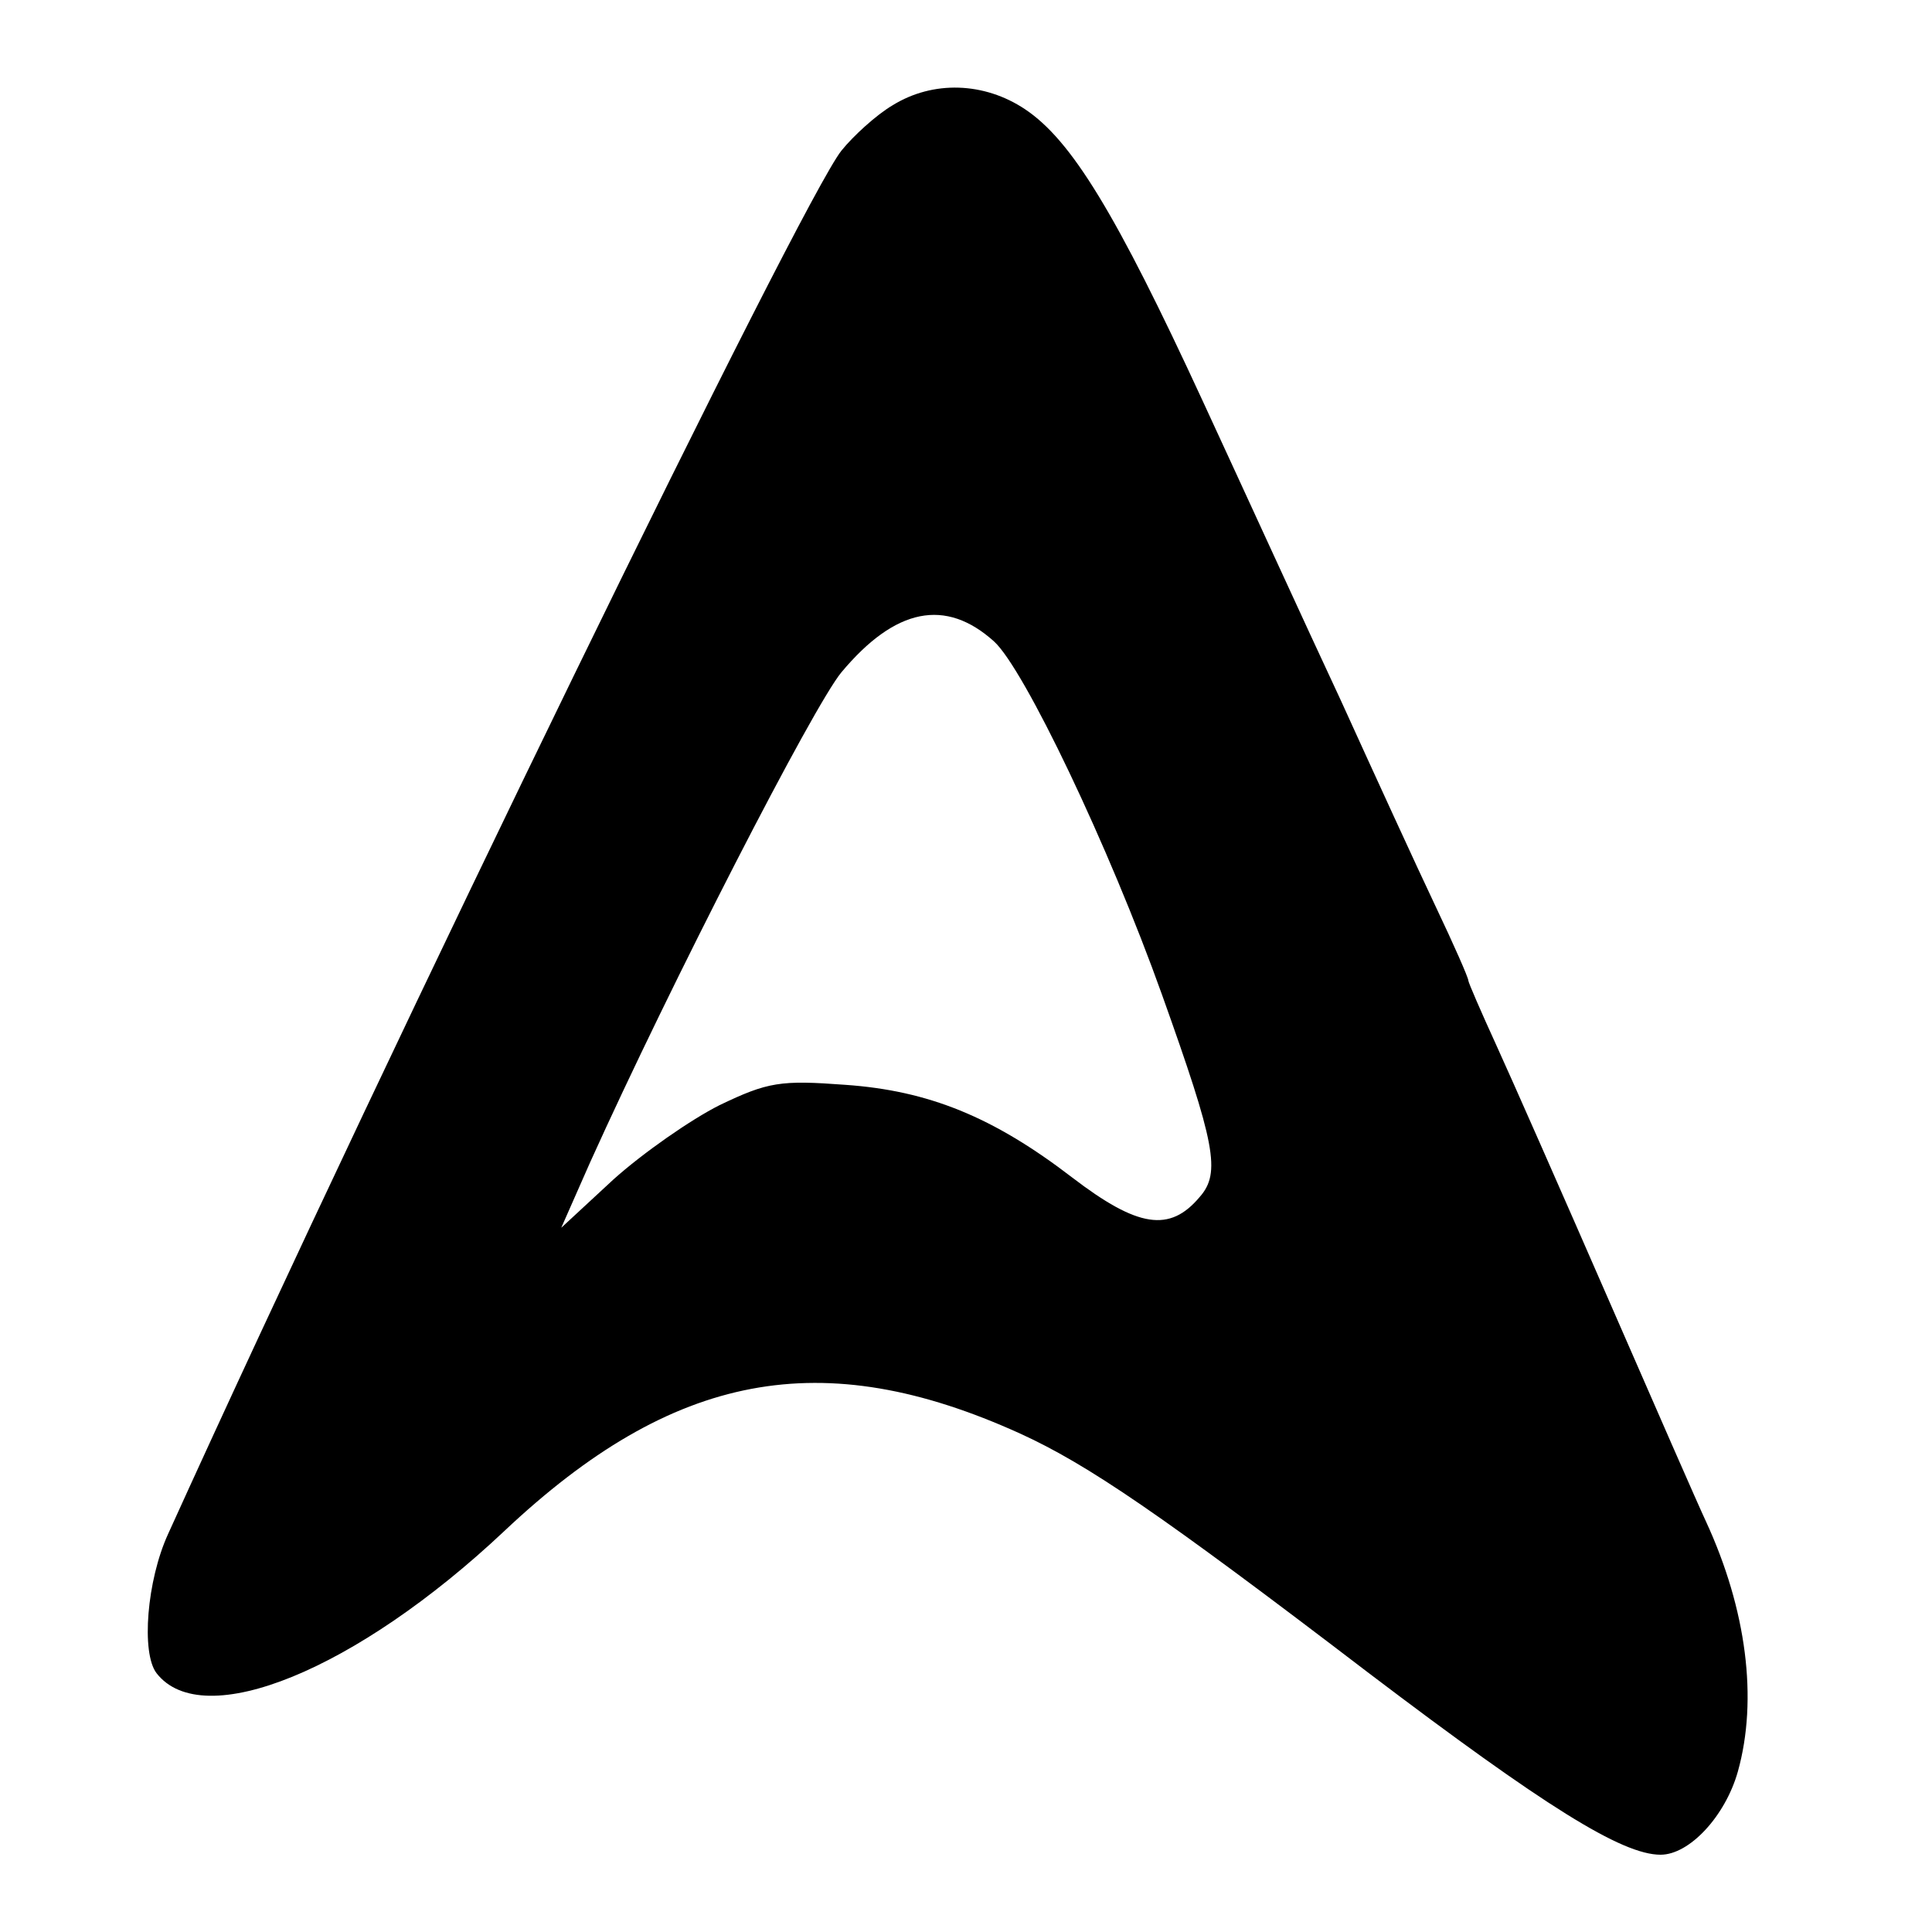 <?xml version="1.0" standalone="no"?>
<!DOCTYPE svg PUBLIC "-//W3C//DTD SVG 20010904//EN"
 "http://www.w3.org/TR/2001/REC-SVG-20010904/DTD/svg10.dtd">
<svg version="1.0" xmlns="http://www.w3.org/2000/svg"
 width="200pt" height="200pt" viewBox="0 0 200 200"
 preserveAspectRatio="xMidYMid meet">
<g transform="translate(0,200) scale(0.1,-0.1)"
fill="#000000" stroke="none">
<path d="M924 1891 c-17 -10 -41 -32 -53 -47 -42 -53 -462 -914 -697 -1432
-22 -48 -28 -123 -12 -144 48 -62 207 3 360 147 175 165 329 194 534 101 70
-32 145 -83 361 -248 182 -138 262 -188 302 -188 30 0 67 40 80 86 21 75 9
168 -33 259 -8 17 -53 120 -101 230 -48 110 -100 228 -116 263 -16 35 -29 65
-29 67 0 3 -15 37 -34 77 -19 40 -63 136 -98 213 -36 77 -100 217 -143 310
-90 195 -136 270 -184 302 -42 28 -95 30 -137 4z m105 -555 c31 -28 119 -212
174 -366 55 -154 61 -184 39 -209 -31 -37 -64 -32 -132 20 -82 63 -149 90
-235 96 -67 5 -80 3 -130 -21 -30 -15 -80 -50 -110 -77 l-54 -50 30 68 c84
186 231 472 260 507 56 67 108 77 158 32z"/>
</g>
</svg>
